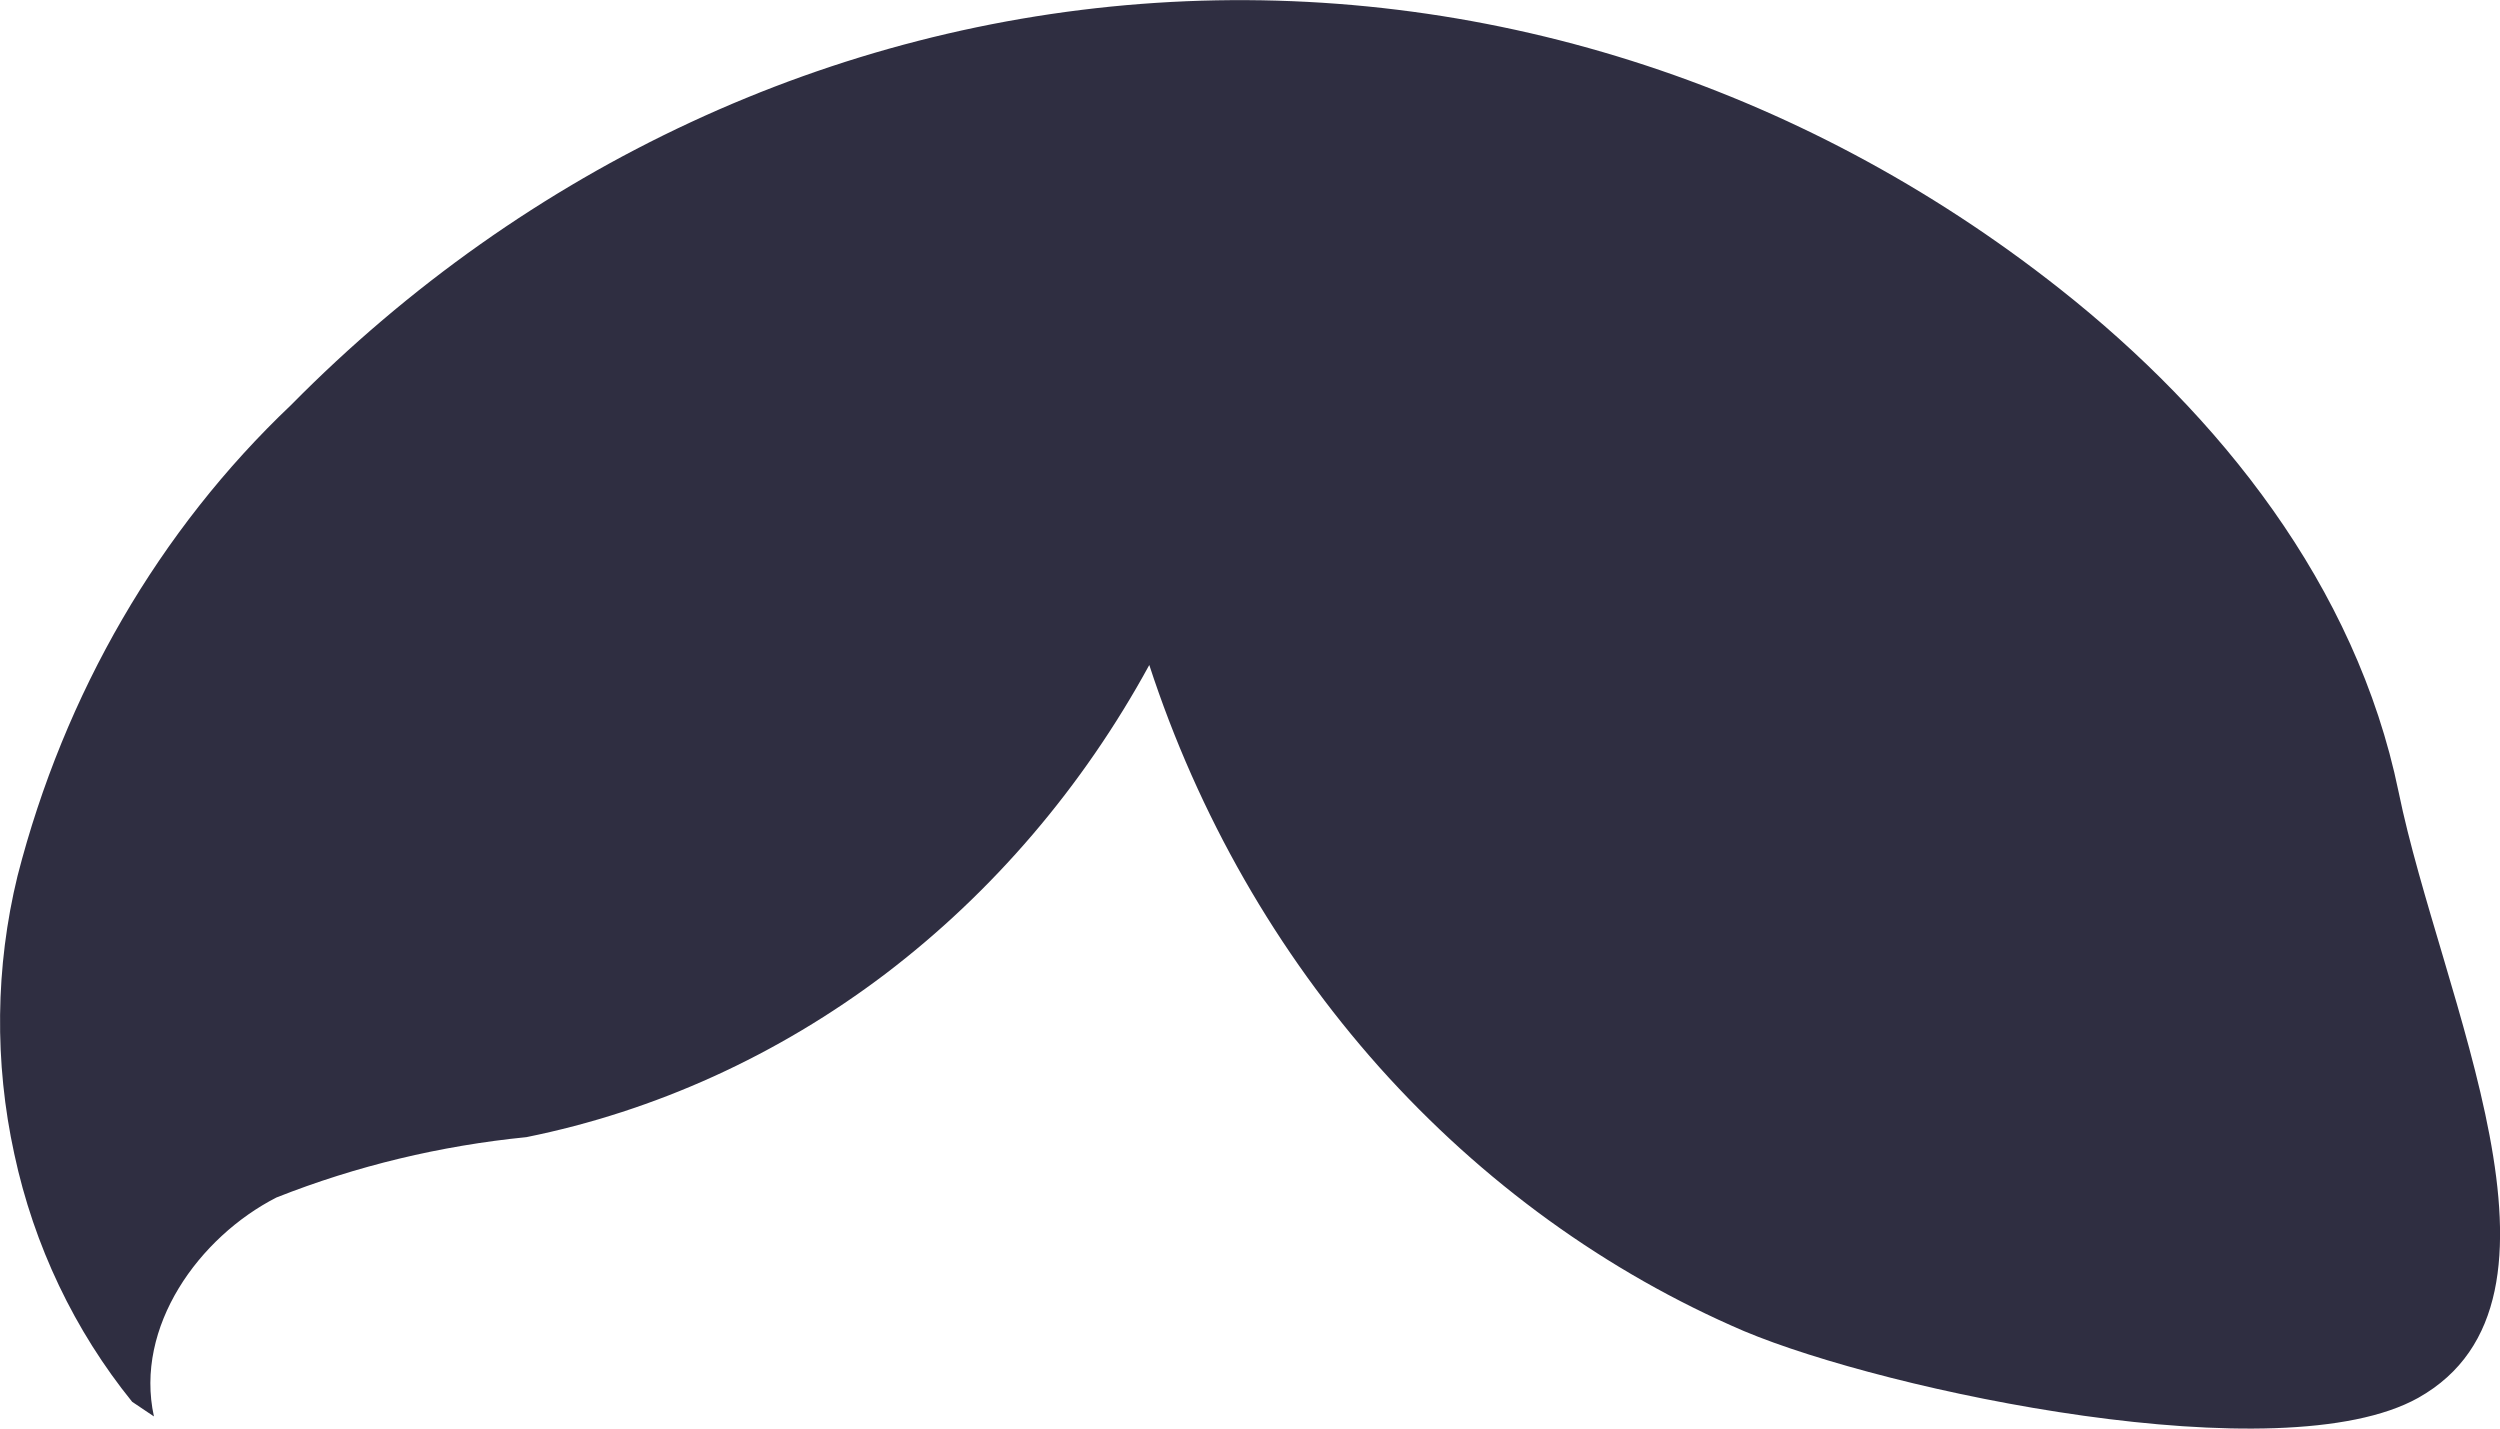 <svg width="7" height="4" viewBox="0 0 7 4" fill="none" xmlns="http://www.w3.org/2000/svg">
<path d="M6.716 2.217C6.597 1.639 6.213 1.161 5.769 0.81C5.039 0.233 4.143 -0.051 3.237 0.008C2.332 0.067 1.475 0.465 0.815 1.134C0.446 1.484 0.18 1.942 0.049 2.453C-0.013 2.707 -0.016 2.975 0.04 3.231C0.095 3.488 0.209 3.726 0.37 3.925L0.431 3.966C0.376 3.715 0.557 3.464 0.774 3.353C0.999 3.264 1.234 3.208 1.474 3.184C1.835 3.111 2.178 2.955 2.479 2.727C2.78 2.498 3.032 2.203 3.218 1.862C3.355 2.282 3.575 2.666 3.862 2.988C4.15 3.31 4.498 3.562 4.883 3.727C5.285 3.896 6.388 4.128 6.771 3.914C7.259 3.64 6.834 2.794 6.716 2.217Z" fill="#2F2E41"/>
</svg>
